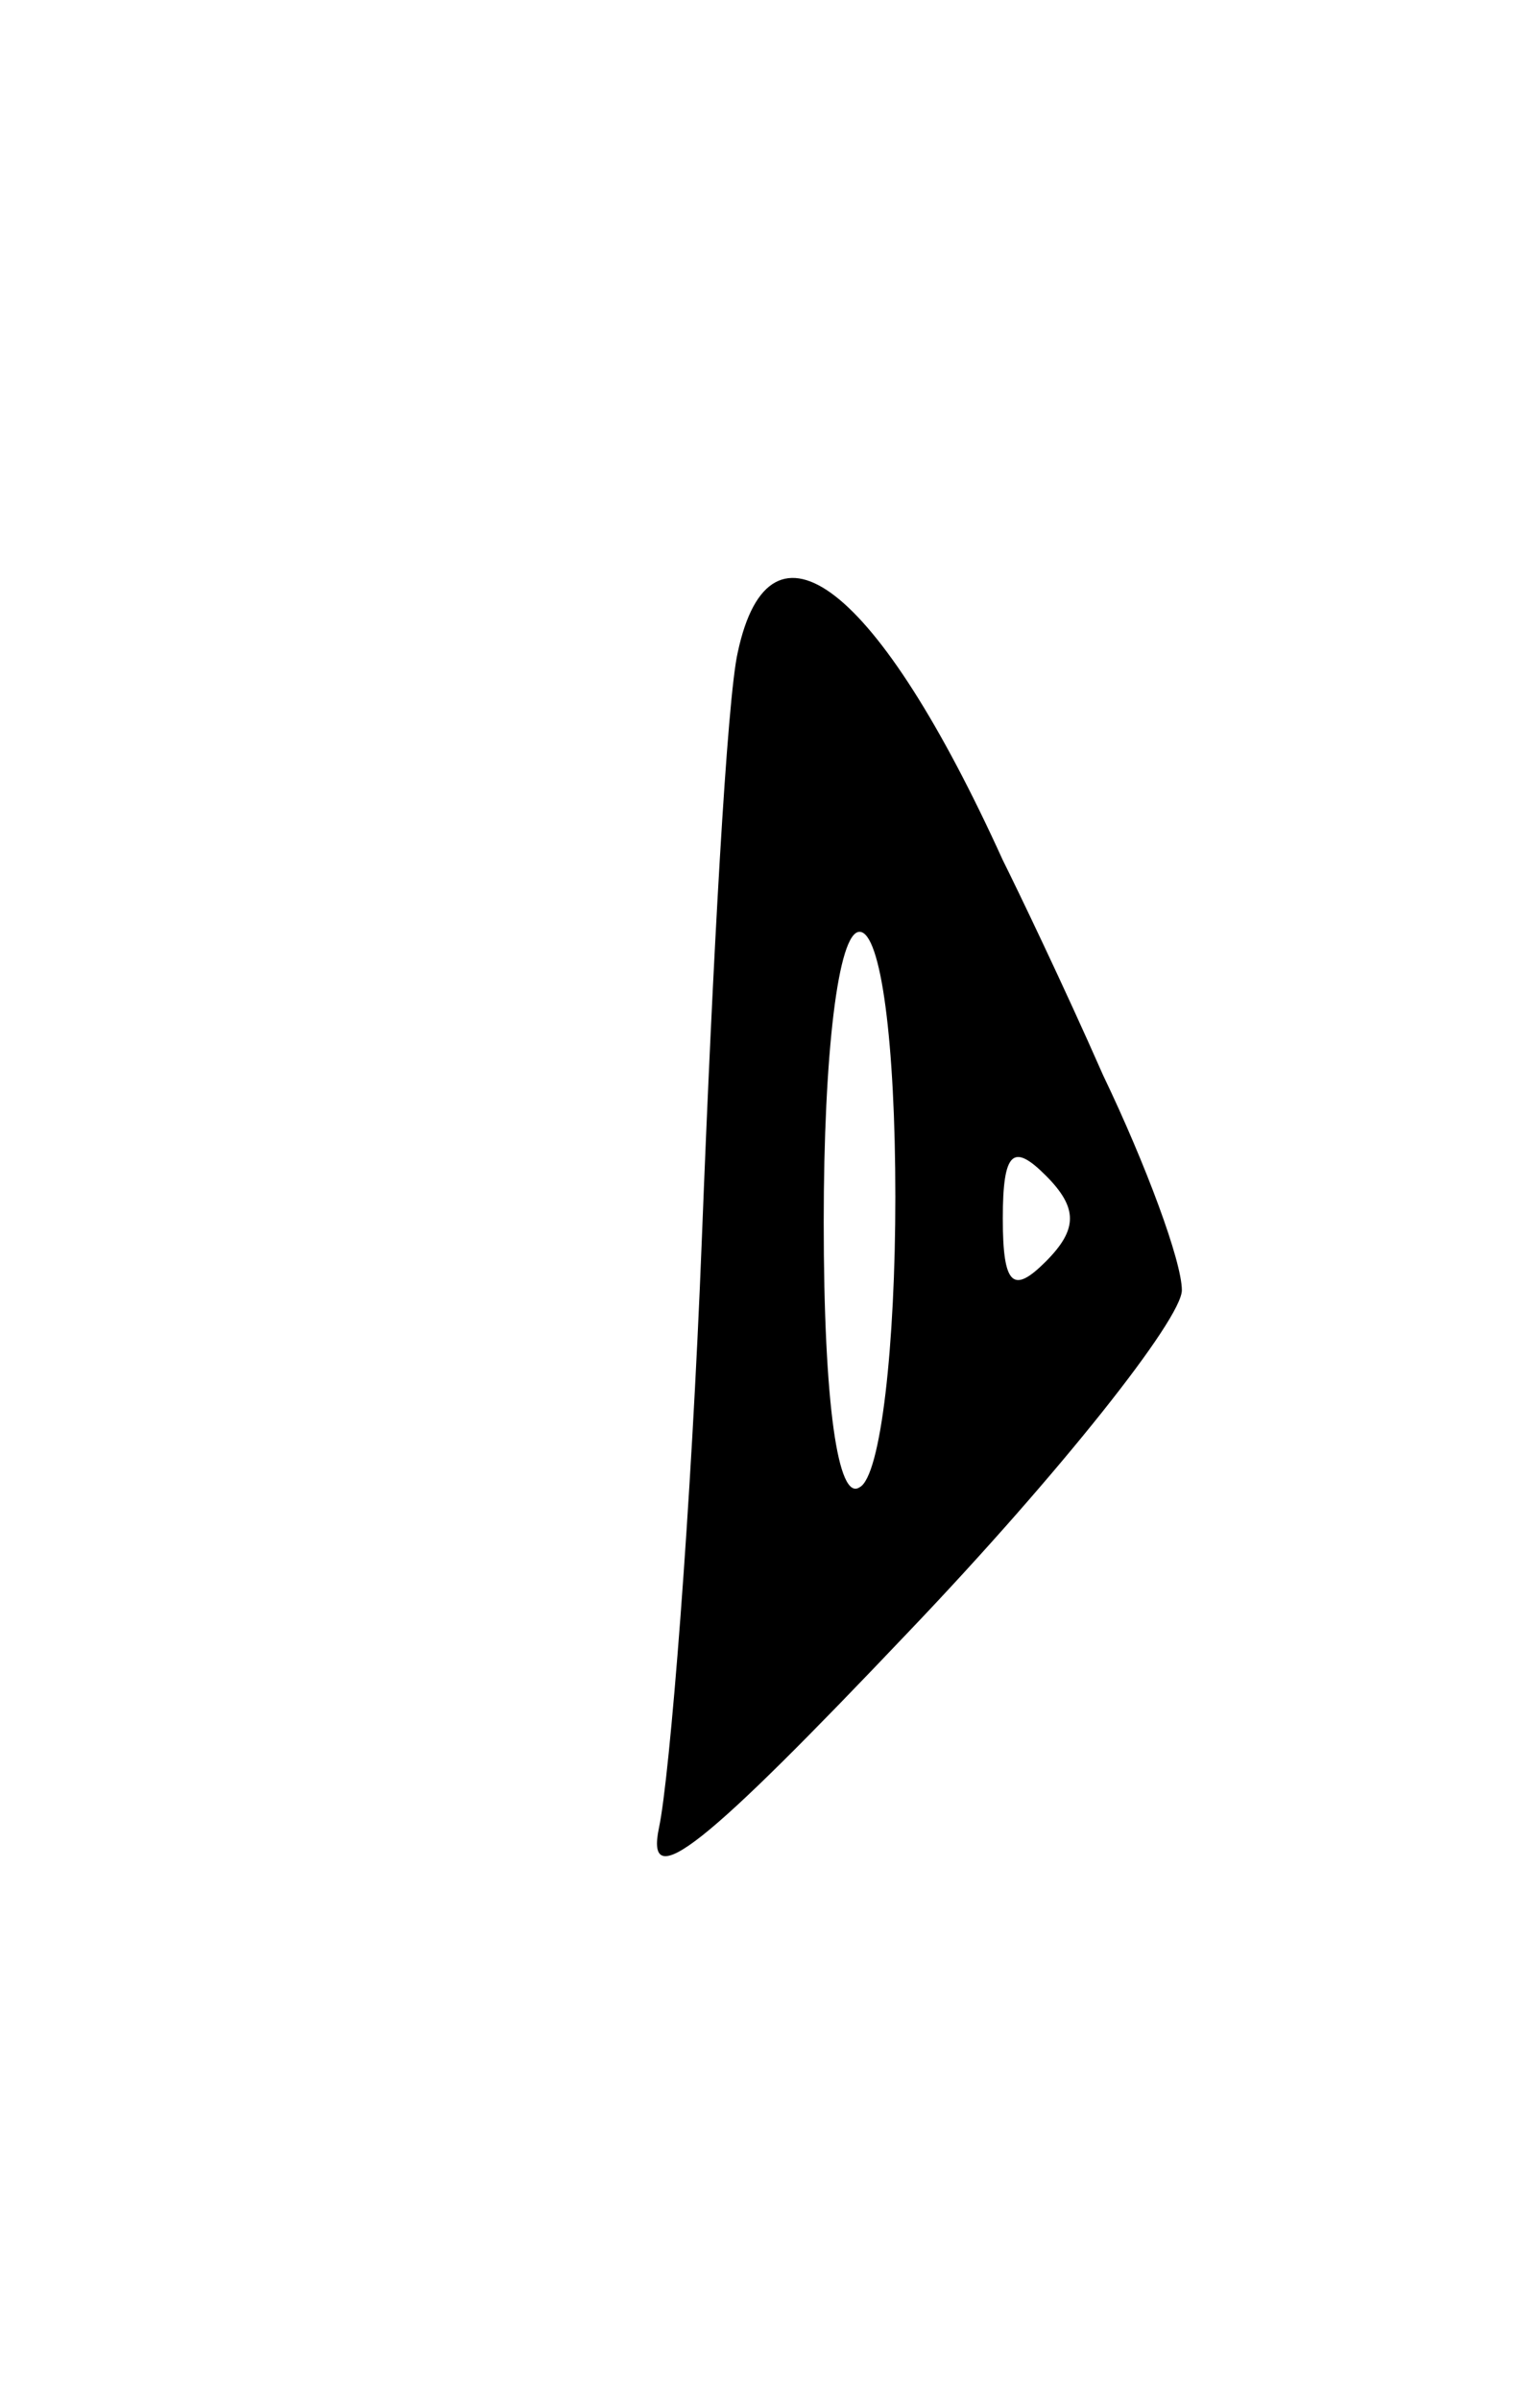 <svg version="1.0" xmlns="http://www.w3.org/2000/svg"
 width="43pt" height="67pt" viewBox="0 0 43 67"
 preserveAspectRatio="xMidYMid meet">
<g transform="translate(0,67) scale(0.1,-0.1)"
fill="#000000" stroke="none">
<path d="M206 488 c-3 -13 -7 -86 -10 -163 -3 -77 -9 -151 -12 -165 -4 -19 13
-5 70 55 42 44 76 87 76 95 0 8 -10 35 -22 60 -11 25 -24 52 -28 60 -35 77
-65 100 -74 58z m44 -152 c0 -41 -4 -78 -10 -81 -6 -4 -10 23 -10 74 0 47 4
81 10 81 6 0 10 -31 10 -74z m42 -18 c-9 -9 -12 -7 -12 12 0 19 3 21 12 12 9
-9 9 -15 0 -24z"/>
</g>
</svg>
